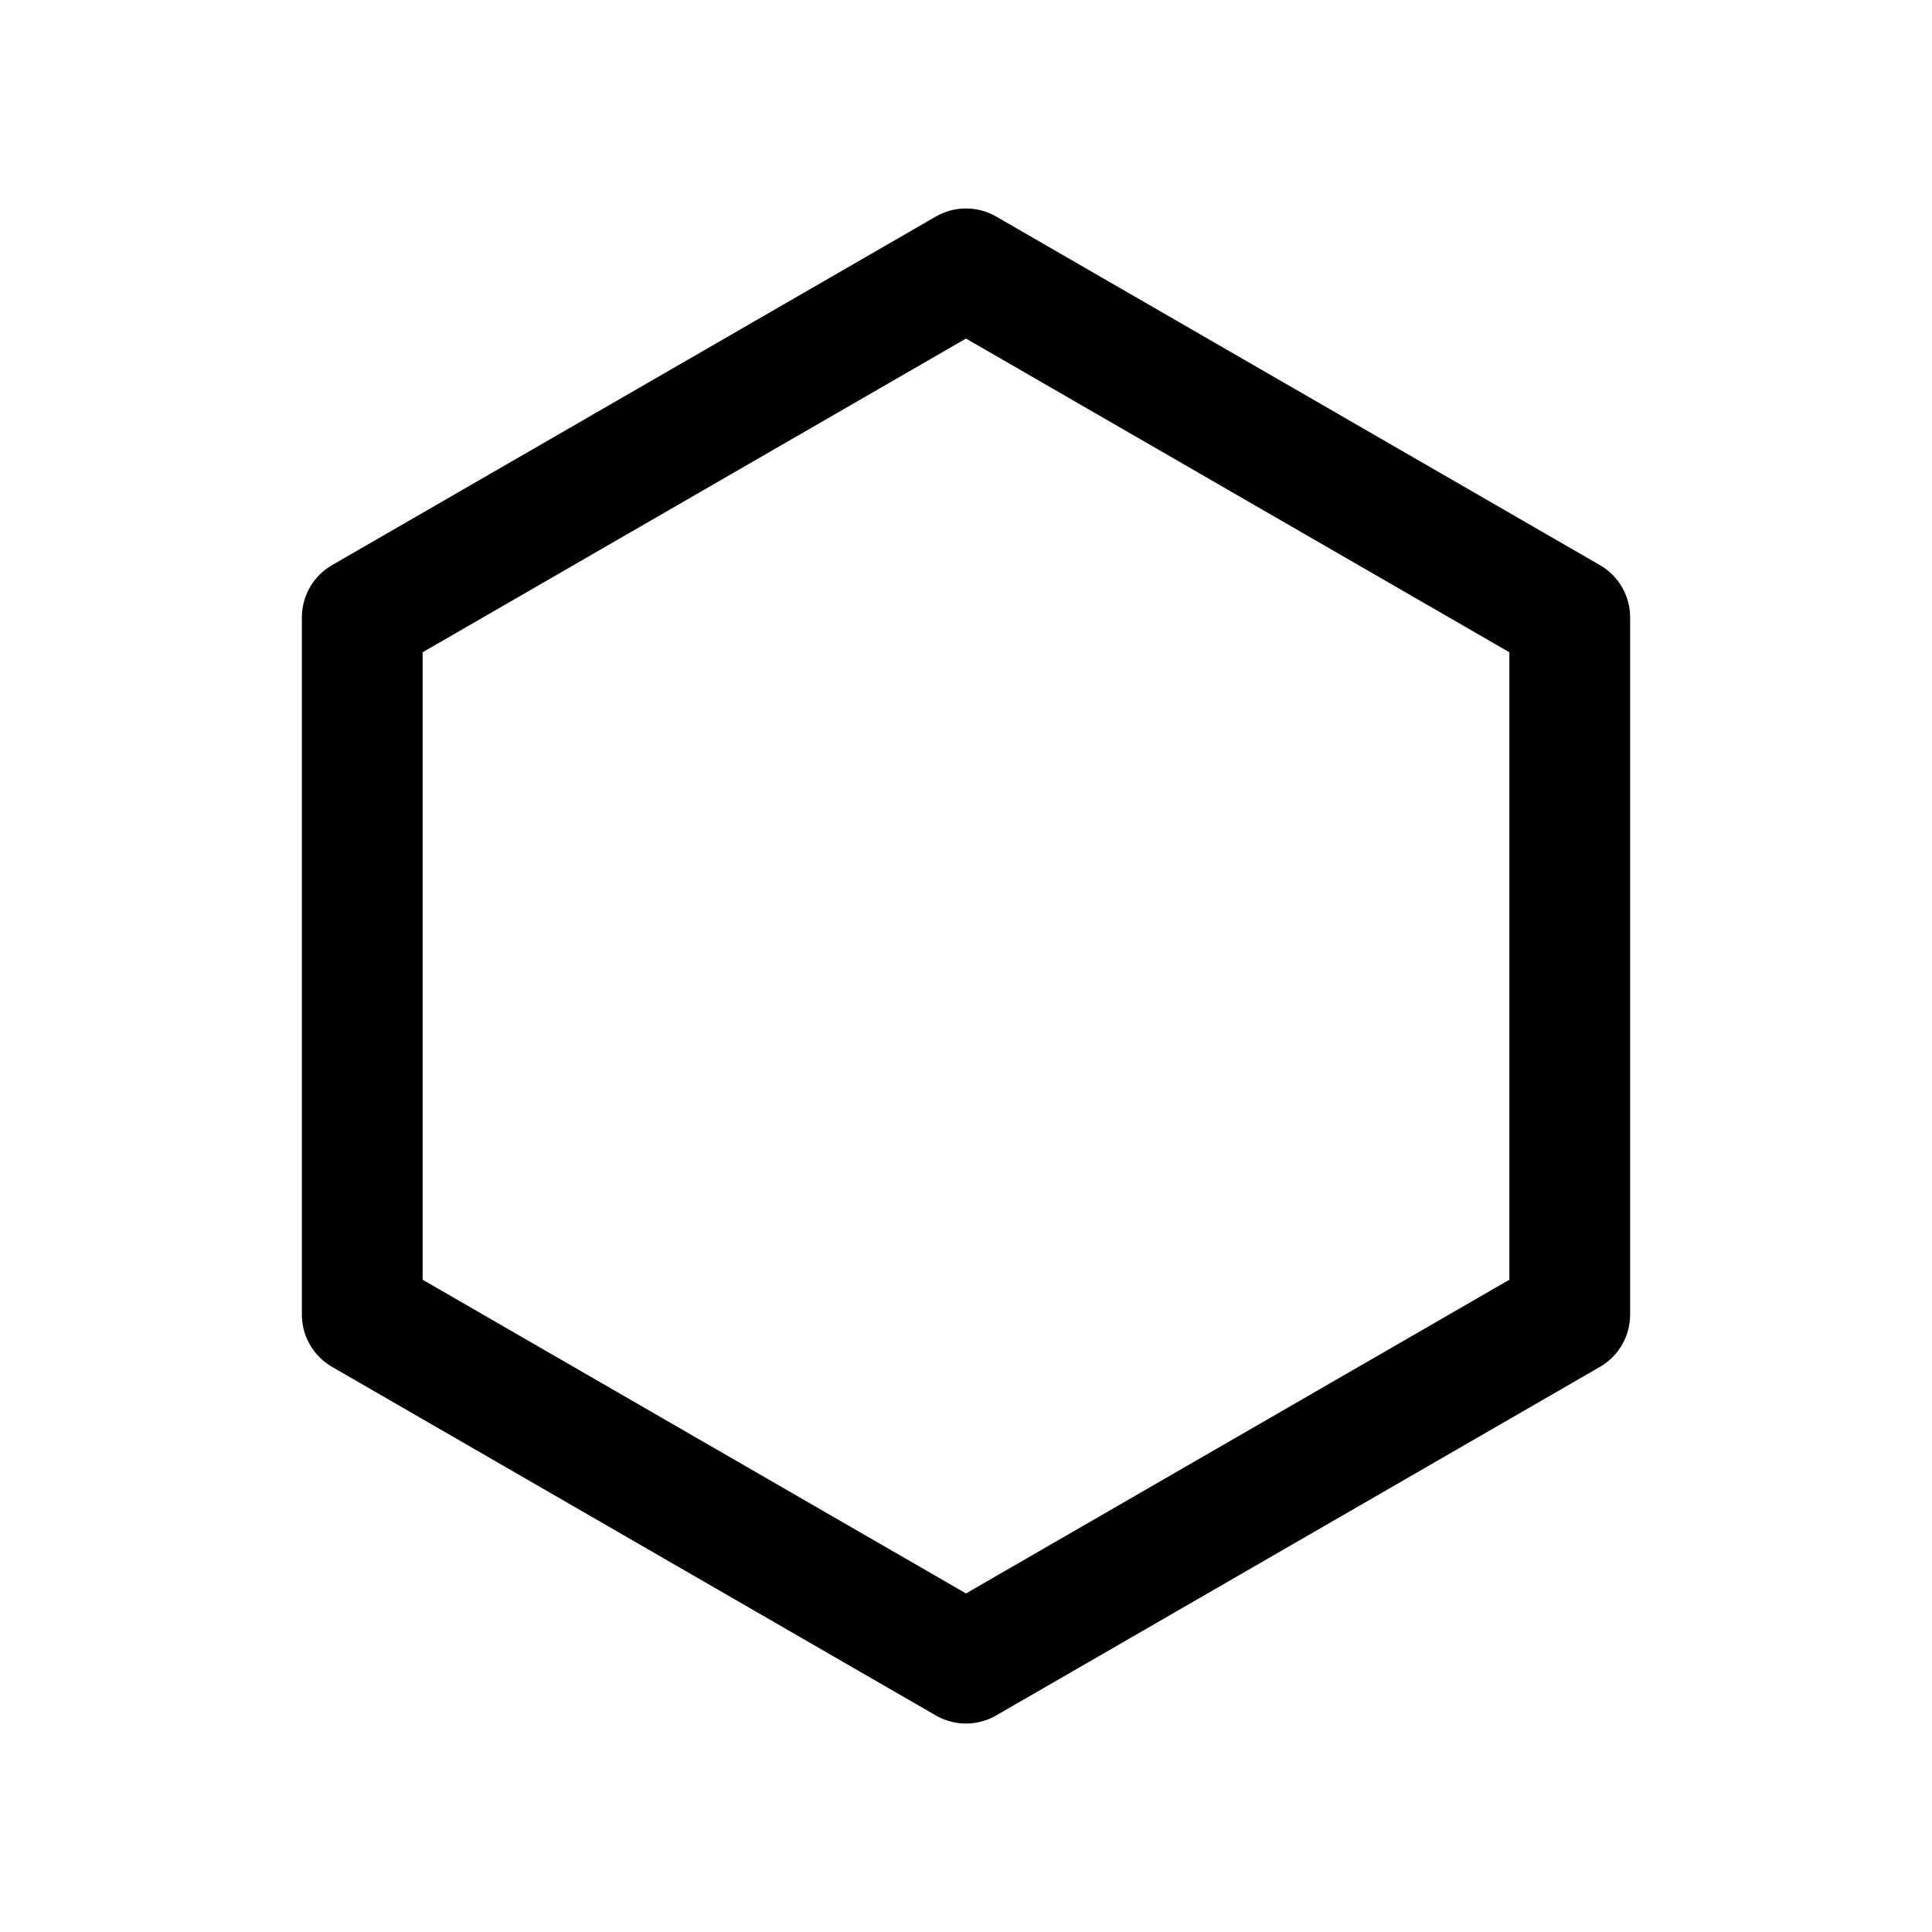 <svg xmlns="http://www.w3.org/2000/svg" width="512" height="512">
	<path d="M256,71.246 L416.002,163.623 L416.002,348.377 L256,440.754 L95.998,348.377 L95.998,163.623 z" stroke="#000" stroke-width="32px" stroke-linecap="round" stroke-linejoin="round" fill="none"></path>
</svg>